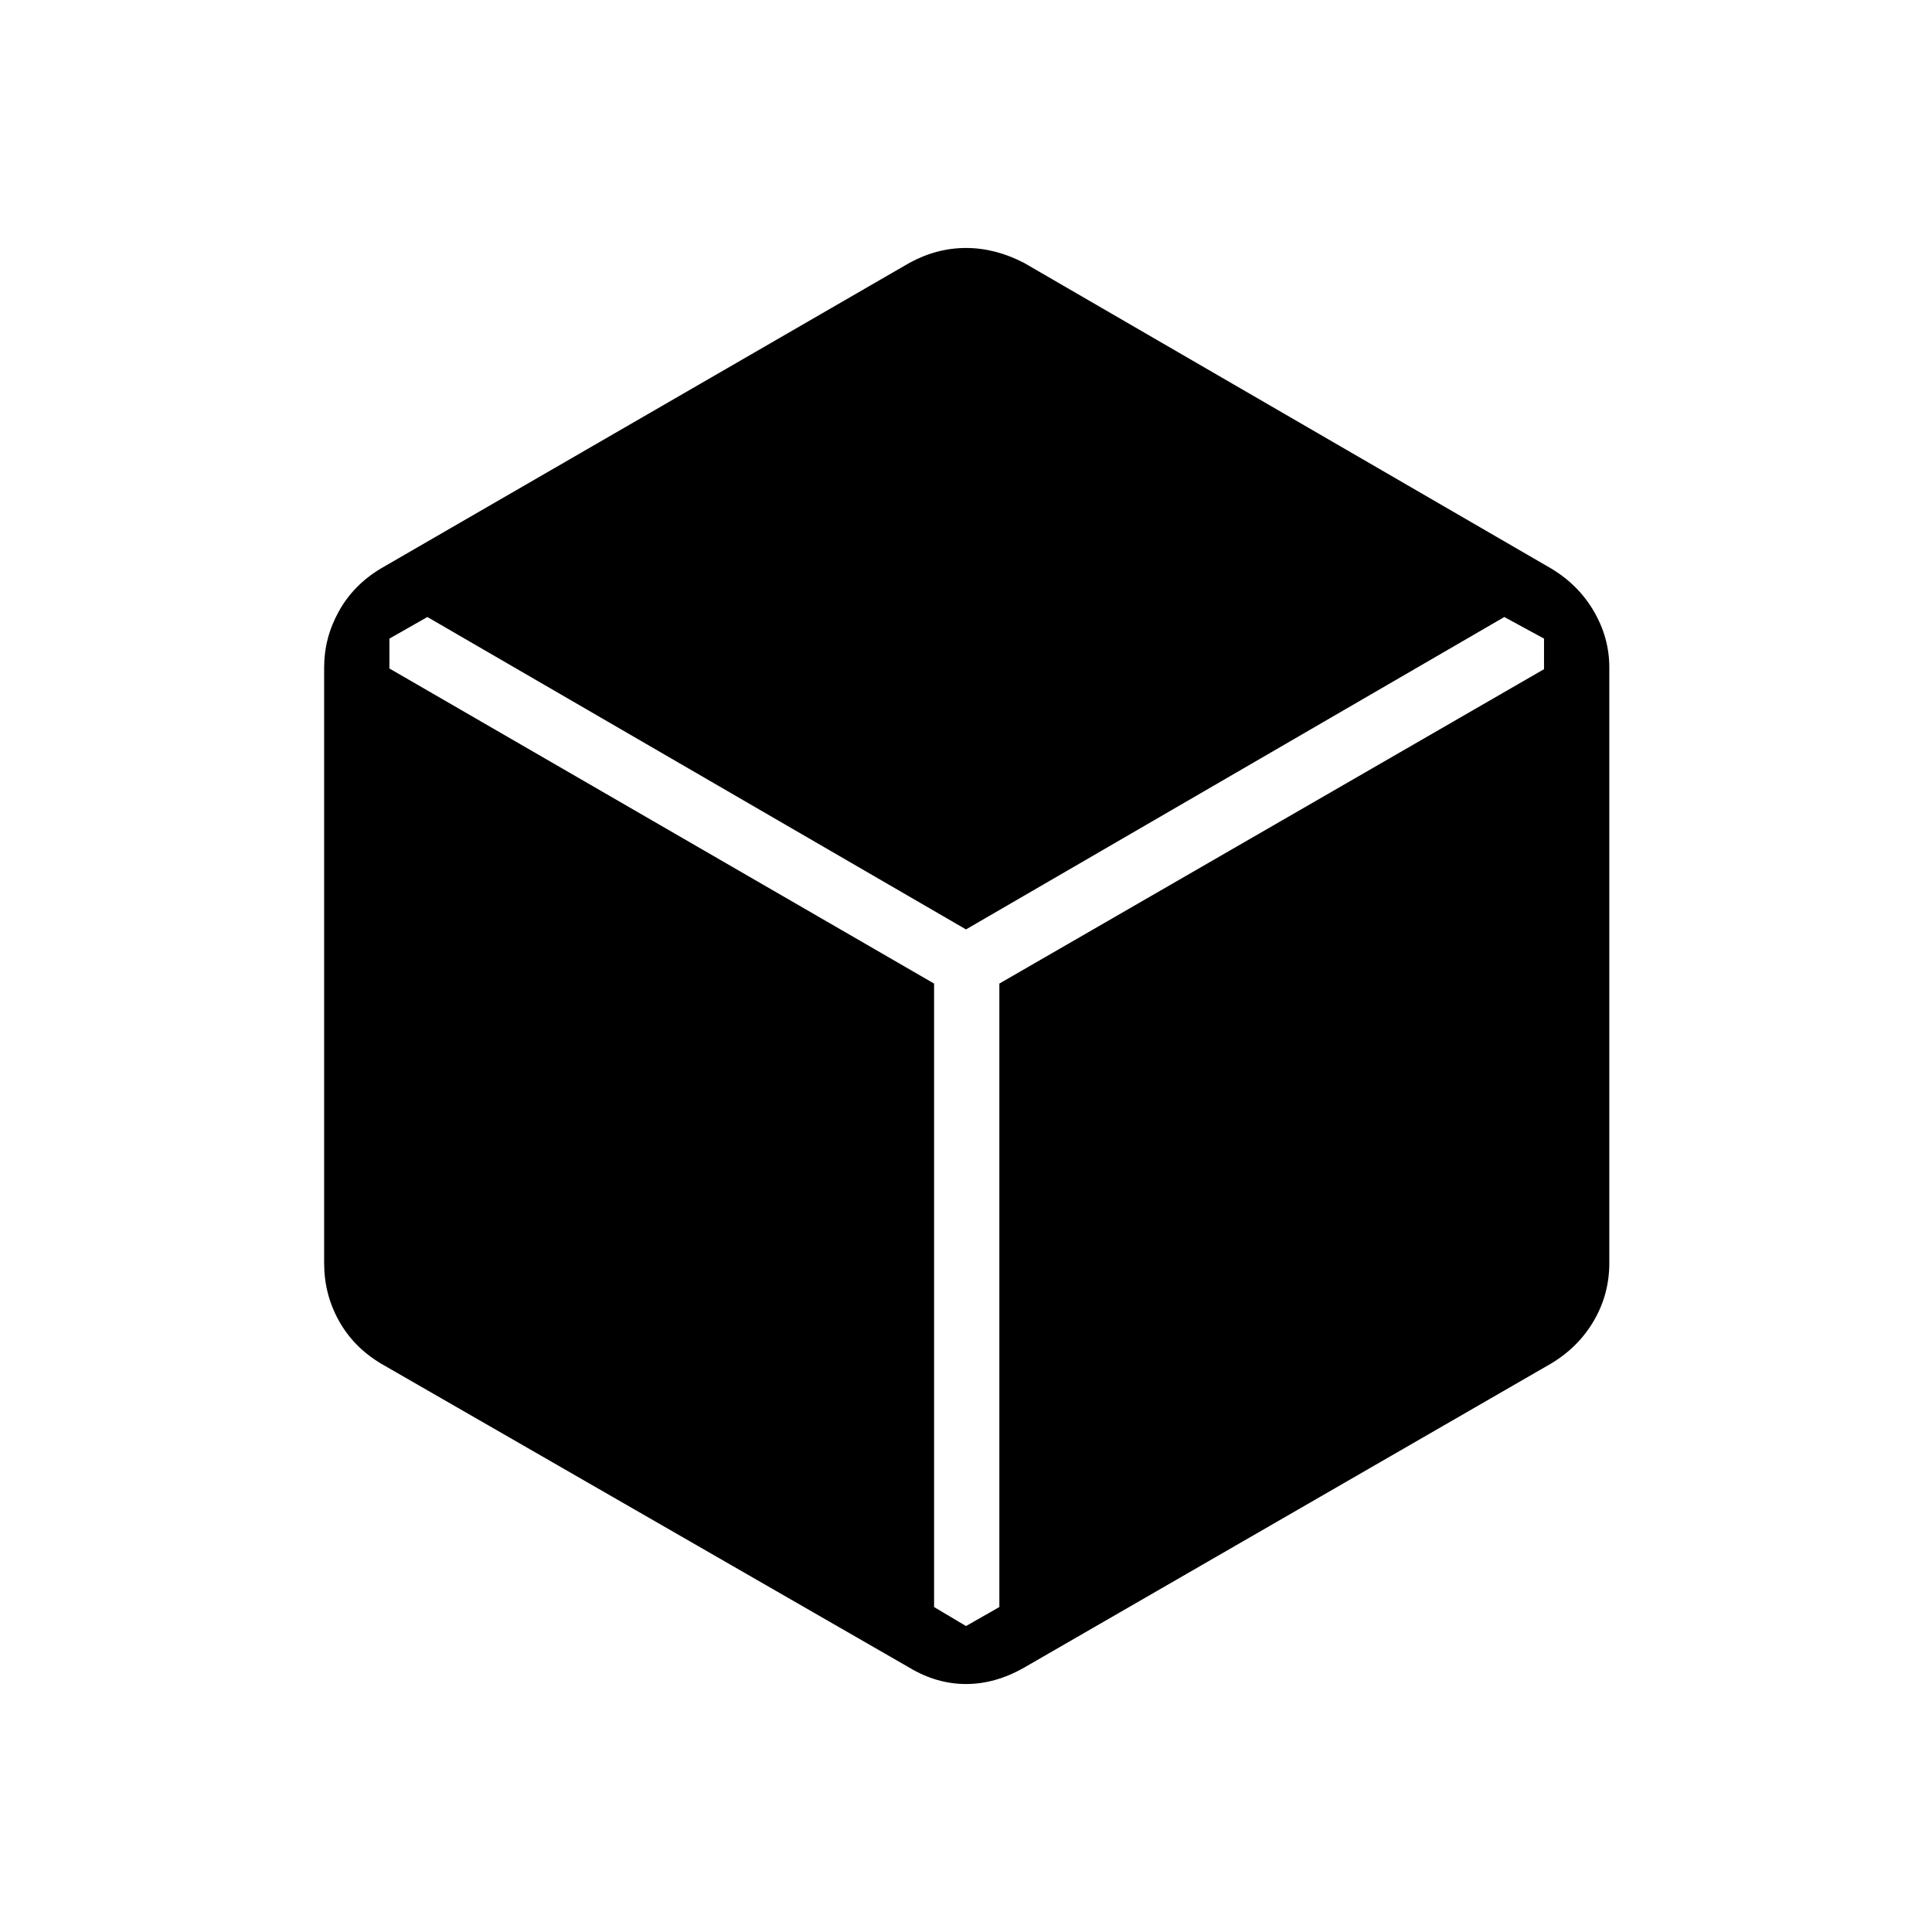 <svg xmlns="http://www.w3.org/2000/svg" height="40" viewBox="0 96 960 960" width="40"><path d="M451.833 924.629 189.23 773.513q-13.589-8.154-20.878-21.308-7.288-13.154-7.288-28.525V427.602q0-14.653 7.288-27.807 7.289-13.154 20.878-21.308l262.603-151.833q13.59-7.436 28.167-7.436 14.577 0 28.885 7.436L770.77 378.487q13.589 8.154 21.237 21.308 7.647 13.154 7.647 27.807V723.68q0 15.371-7.647 28.525-7.648 13.154-21.237 21.308L508.885 924.629q-14.308 8.153-28.885 8.153-14.577 0-28.167-8.153ZM480 903.975l16.577-9.449V584.731l270.641-156.218V413.32l-19.731-10.73L480 557.82 212.359 402.59 193.5 413.32v14.847l270.641 156.564v309.795L480 903.975Z"/></svg>